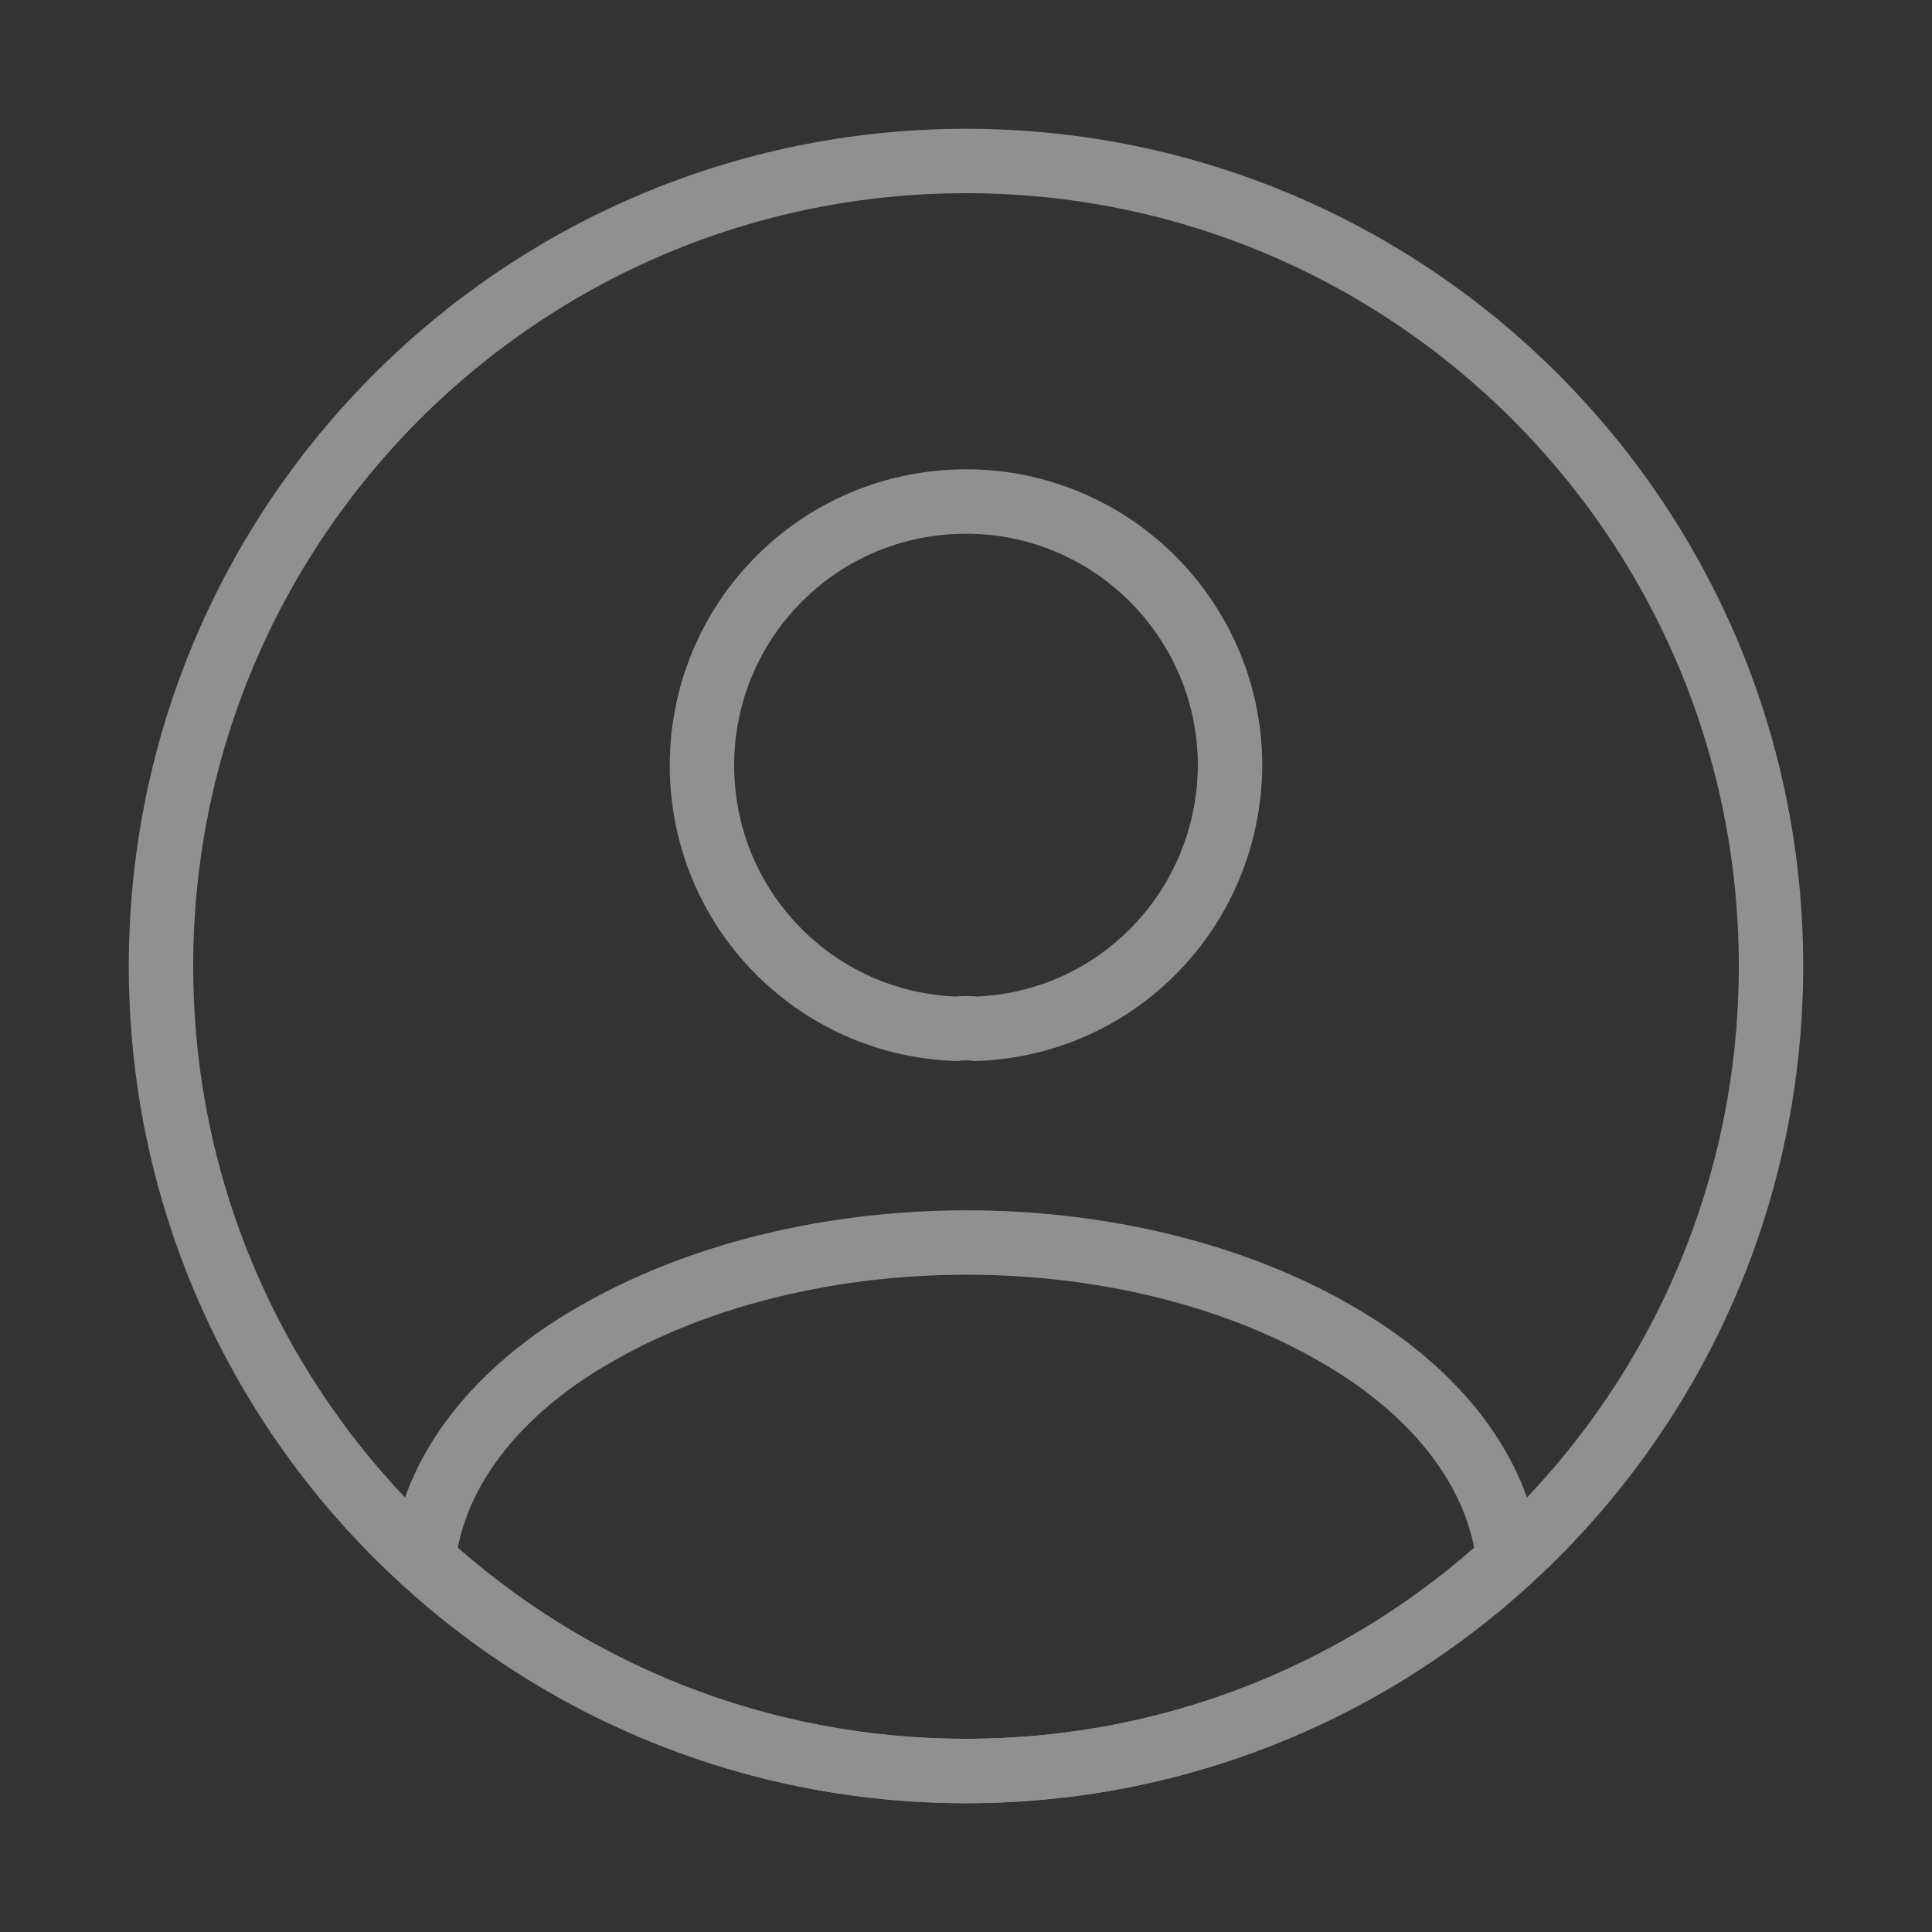<svg width="40" height="40" viewBox="0 0 60 60" fill="none" xmlns="http://www.w3.org/2000/svg">
<rect x="0" y="0" width="60" height="60" fill="#333333" stroke="none"/>
<g opacity="0.5">
<path d="M30.3 31.95C30.125 31.925 29.9 31.925 29.7 31.95C25.3 31.8 21.8 28.2 21.8 23.775C21.8 19.25 25.45 15.575 30 15.575C34.525 15.575 38.2 19.25 38.2 23.775C38.175 28.2 34.7 31.8 30.3 31.95Z" stroke="#EEEEEE" stroke-width="2" stroke-linecap="round" stroke-linejoin="round"/>
<path d="M46.85 48.45C42.4 52.525 36.5 55 30 55C23.5 55 17.6 52.525 13.15 48.45C13.4 46.1 14.9 43.8 17.575 42C24.425 37.45 35.625 37.45 42.425 42C45.1 43.8 46.6 46.1 46.85 48.45Z" stroke="#EEEEEE" stroke-width="2" stroke-linecap="round" stroke-linejoin="round"/>
<path d="M30 55C43.807 55 55 43.807 55 30C55 16.193 43.807 5 30 5C16.193 5 5 16.193 5 30C5 43.807 16.193 55 30 55Z" stroke="#EEEEEE" stroke-width="2" stroke-linecap="round" stroke-linejoin="round"/>
</g>
</svg>

